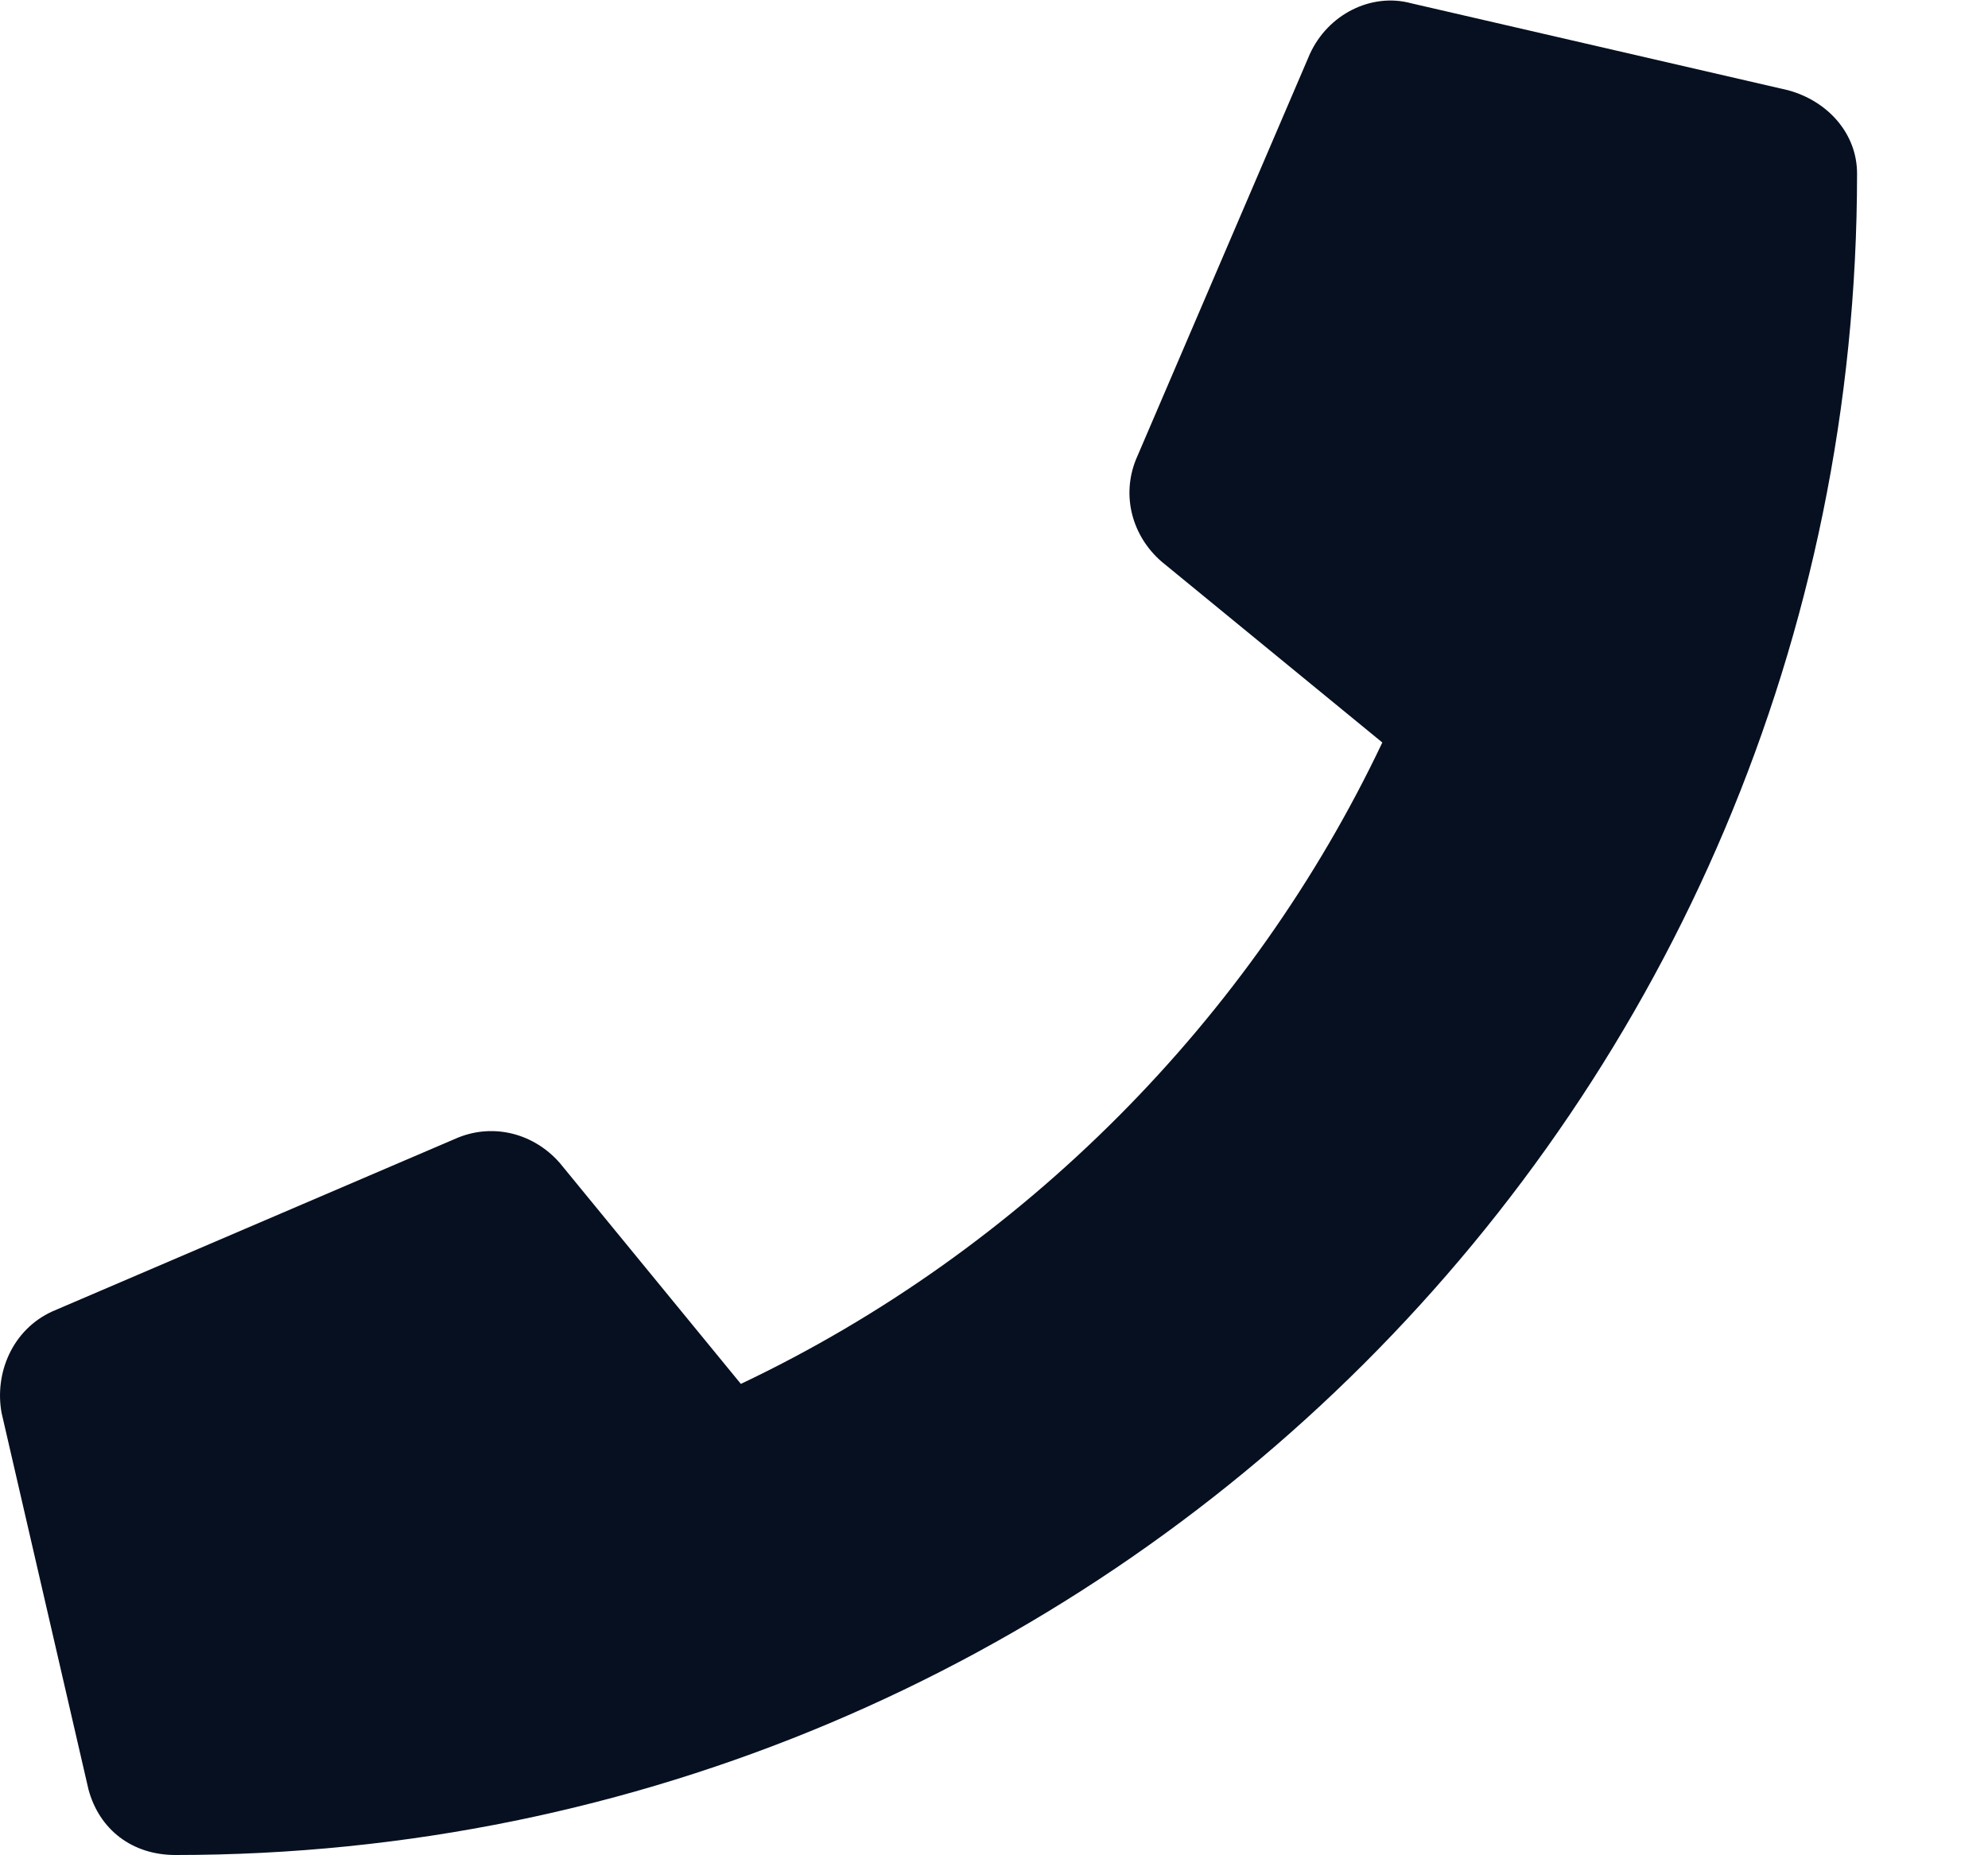 <svg width="15" height="14" viewBox="0 0 15 14" fill="none" xmlns="http://www.w3.org/2000/svg">
<path d="M13.492 0.681C13.793 0.763 14.012 1.009 14.012 1.31C14.012 8.337 8.324 13.998 1.324 13.998C0.996 13.998 0.75 13.806 0.668 13.505L0.012 10.662C-0.043 10.361 0.094 10.033 0.395 9.896L3.457 8.584C3.731 8.474 4.031 8.556 4.223 8.775L5.59 10.443C7.723 9.431 9.445 7.681 10.43 5.603L8.762 4.236C8.543 4.044 8.461 3.744 8.57 3.47L9.883 0.408C10.02 0.107 10.348 -0.057 10.649 0.025L13.492 0.681Z" fill="#061020"/>
</svg>
